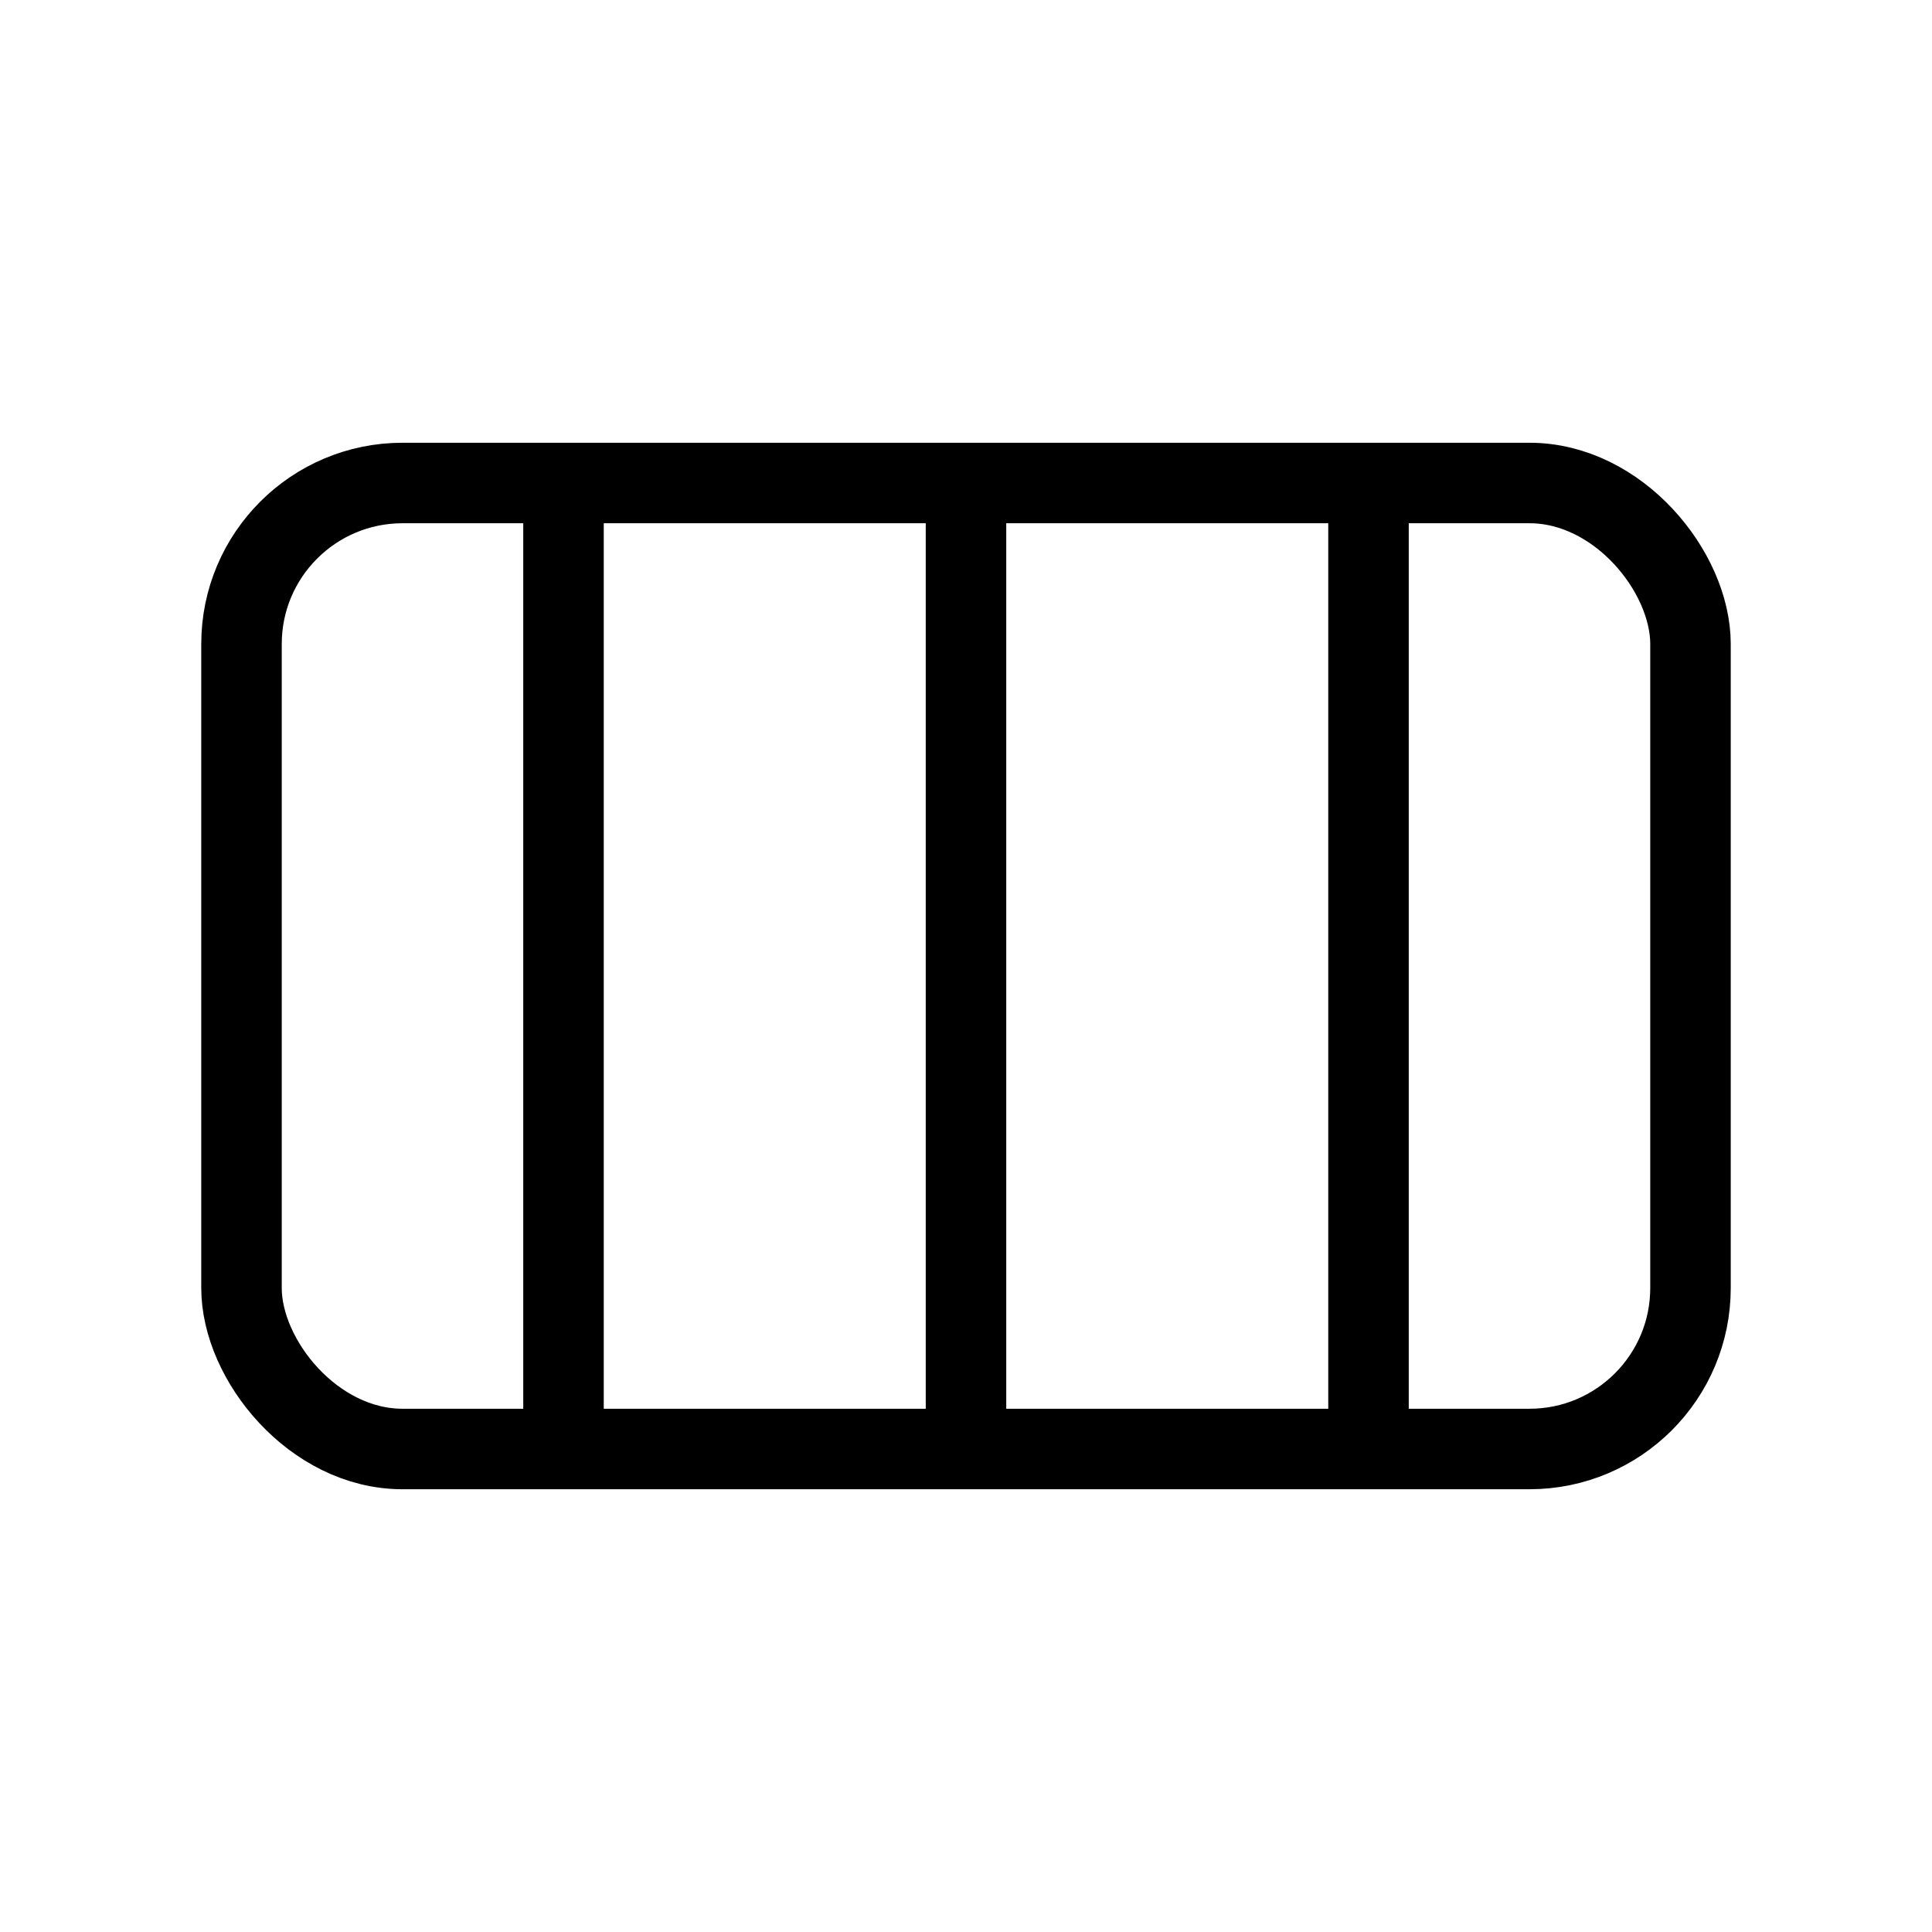
<svg
        viewBox="0 0 24 24"
fill = "none"
xmlns = "http://www.w3.org/2000/svg"
    >
    <rect
          x="3"
y = "6"
width = "18"
height = "12"
rx = "2"
stroke = "currentColor"
strokeWidth = "2"
    />
    <line
          x1="7"
y1 = "6"
x2 = "7"
y2 = "18"
stroke = "currentColor"
strokeWidth = "2"
    />
    <line
          x1="12"
y1 = "6"
x2 = "12"
y2 = "18"
stroke = "currentColor"
strokeWidth = "2"
    />
    <line
          x1="17"
y1 = "6"
x2 = "17"
y2 = "18"
stroke = "currentColor"
strokeWidth = "2"
    />
    </svg>